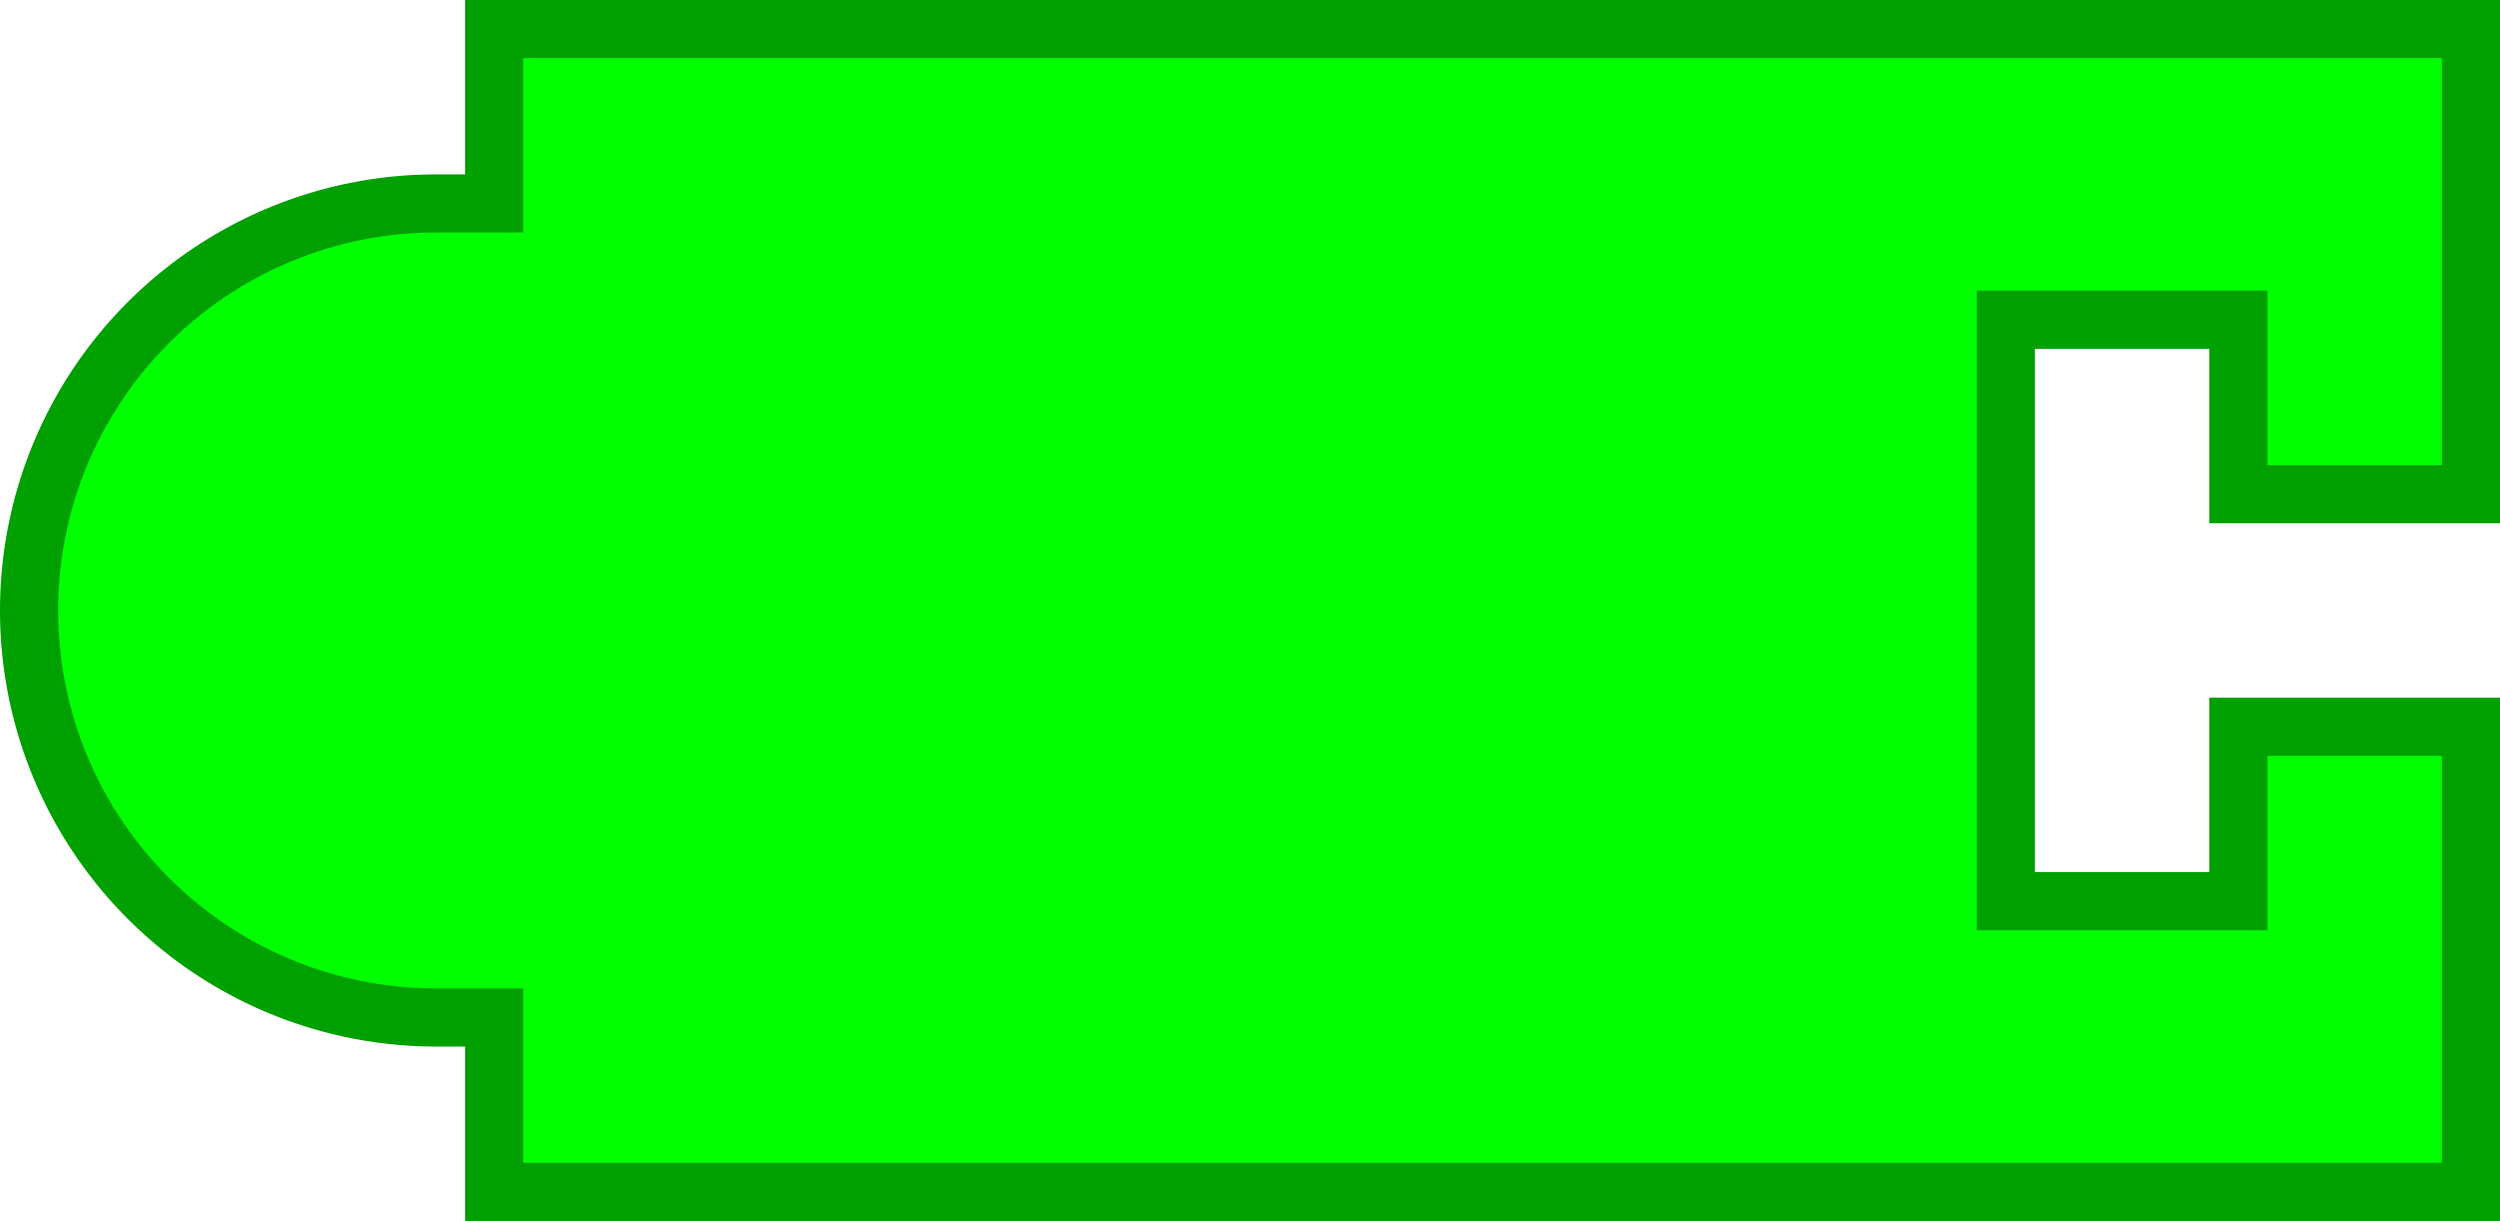 <svg
    xmlns:svg="http://www.w3.org/2000/svg"
    xmlns="http://www.w3.org/2000/svg"
    xmlns:xlink="http://www.w3.org/1999/xlink"
    version="1.1"
    width="86.0"
    height="42.0">
<g
transform="scale(2.0, 2.0)">
      <path d="m0.5 10.5 A 7.0 7.0 90.0 0 1 7.5 3.5 L 8.5 3.5 L 8.5 2.5 L 8.5 0.5 L 42.5 0.5 L 42.5 8.5 L 38.5 8.5 L 38.5 5.5 L 34.5 5.5 L 34.5 15.5 L 38.5 15.5 L 38.5 12.5 L 42.5 12.5 L 42.5 20.5 L 8.5 20.5 L 8.5 18.5 L 8.5 17.5 L 7.5 17.5 A 7.0 7.0 90.0 0 1 0.5 10.5 z"
       style="fill:#00FF00;fill-opacity:1;stroke:#00A000;stroke-width:1.0;stroke-linecap:round;stroke-opacity:1;" />
   </g>
</svg>
